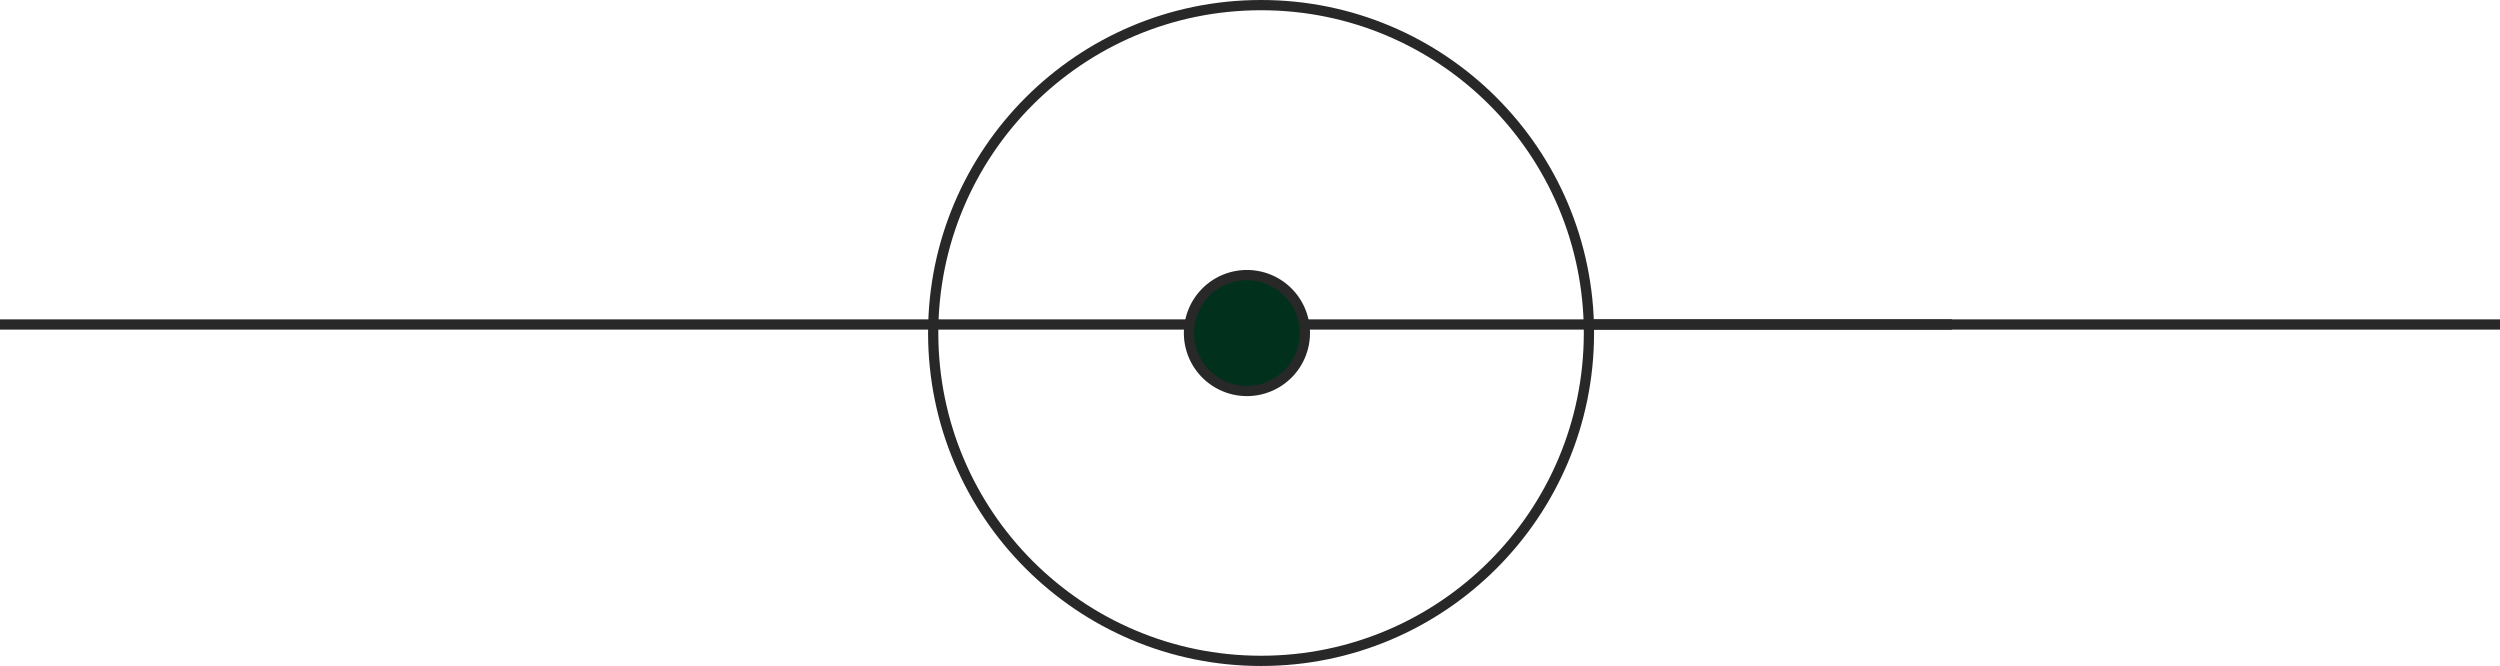 <svg id="Layer_1" data-name="Layer 1" xmlns="http://www.w3.org/2000/svg" viewBox="0 0 488 130"><defs><style>.cls-1{fill:none;}.cls-1,.cls-2{stroke:#282828;stroke-miterlimit:10;stroke-width:2px;}.cls-2{fill:#01301d;}</style></defs><title>meiodecampotitulo</title><line class="cls-1" x1="381" y1="63.34" y2="63.34"/><line class="cls-1" x1="488" y1="63.34" x2="311" y2="63.34"/><circle class="cls-1" cx="246.16" cy="65" r="64"/><path class="cls-2" d="M256.76,190.19a11.31,11.31,0,1,1-11.3-11.3A11.31,11.31,0,0,1,256.76,190.19Z" transform="translate(-2.05 -125.19)"/></svg>